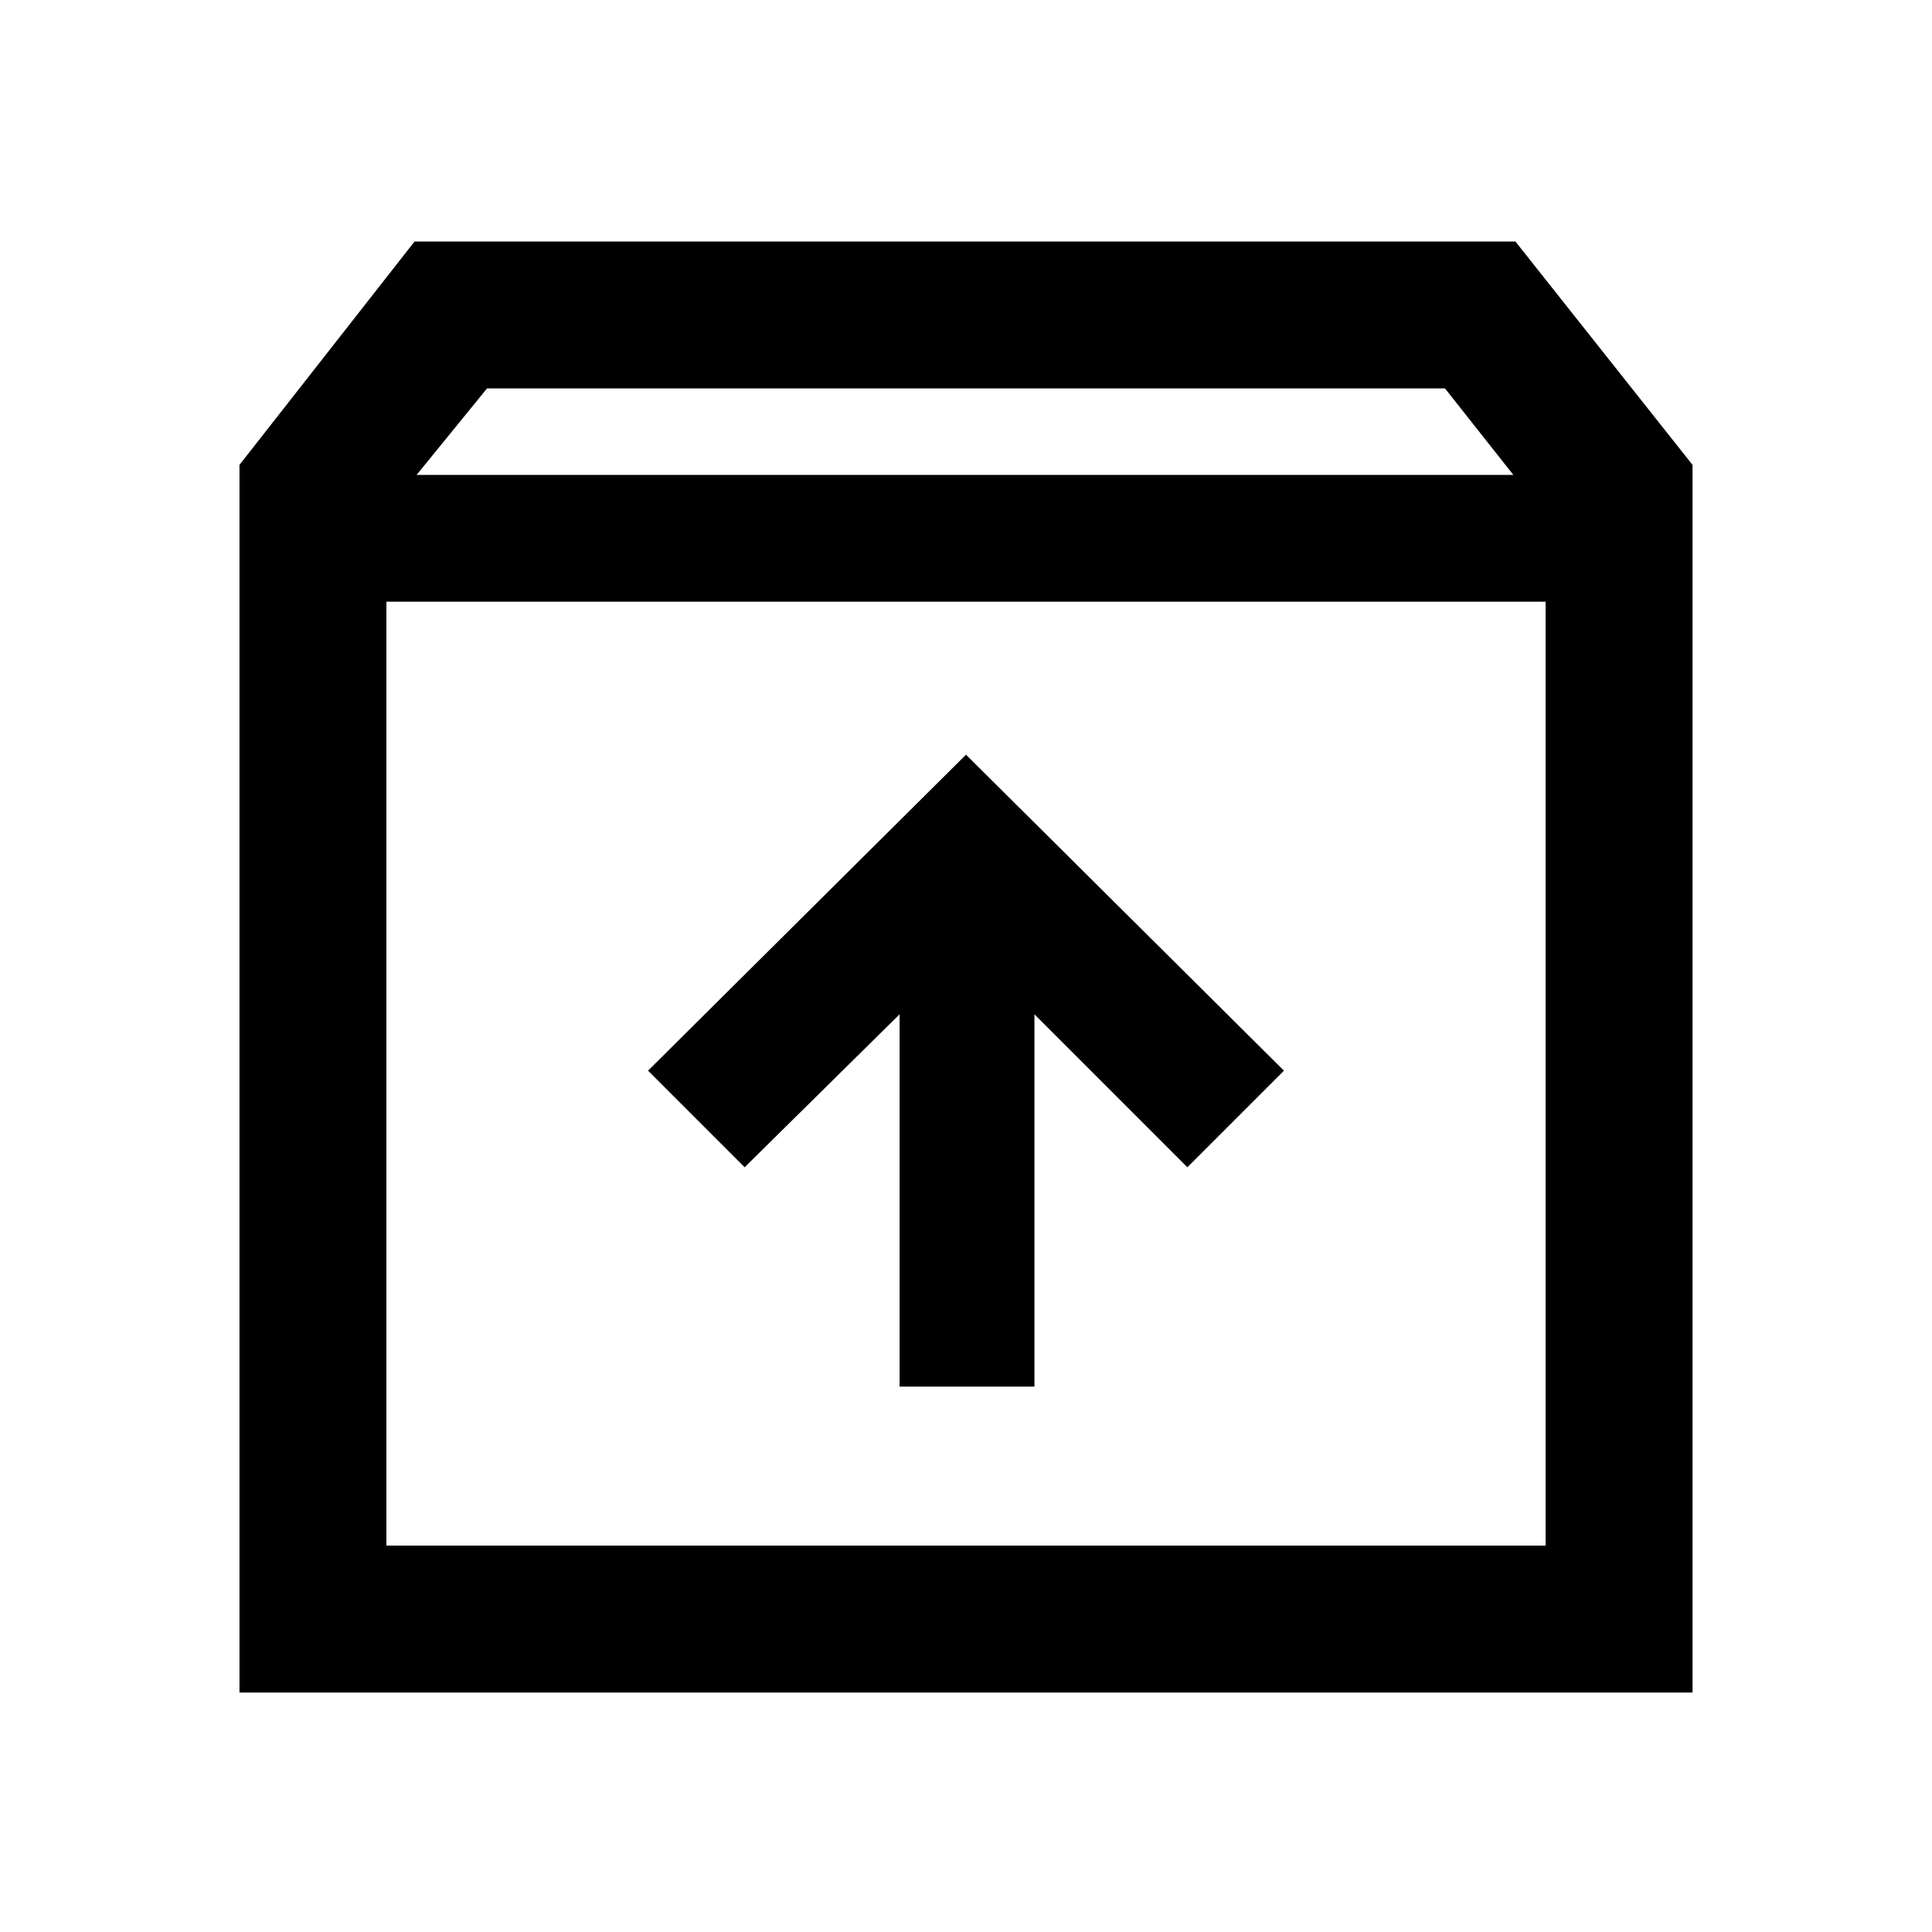<svg xmlns="http://www.w3.org/2000/svg" height="40" width="40"><path d="M4.958 35.042V9.625L8.583 5H31.375L35.042 9.625V35.042ZM8.625 9.833H31.333L29.917 8.042H10.083ZM8 32H32V12.458H8ZM18.625 28.708H21.417V21L24.583 24.167L26.583 22.167L20 15.625L13.417 22.167L15.417 24.167L18.625 21ZM8 32V12.458V32Z"/></svg>